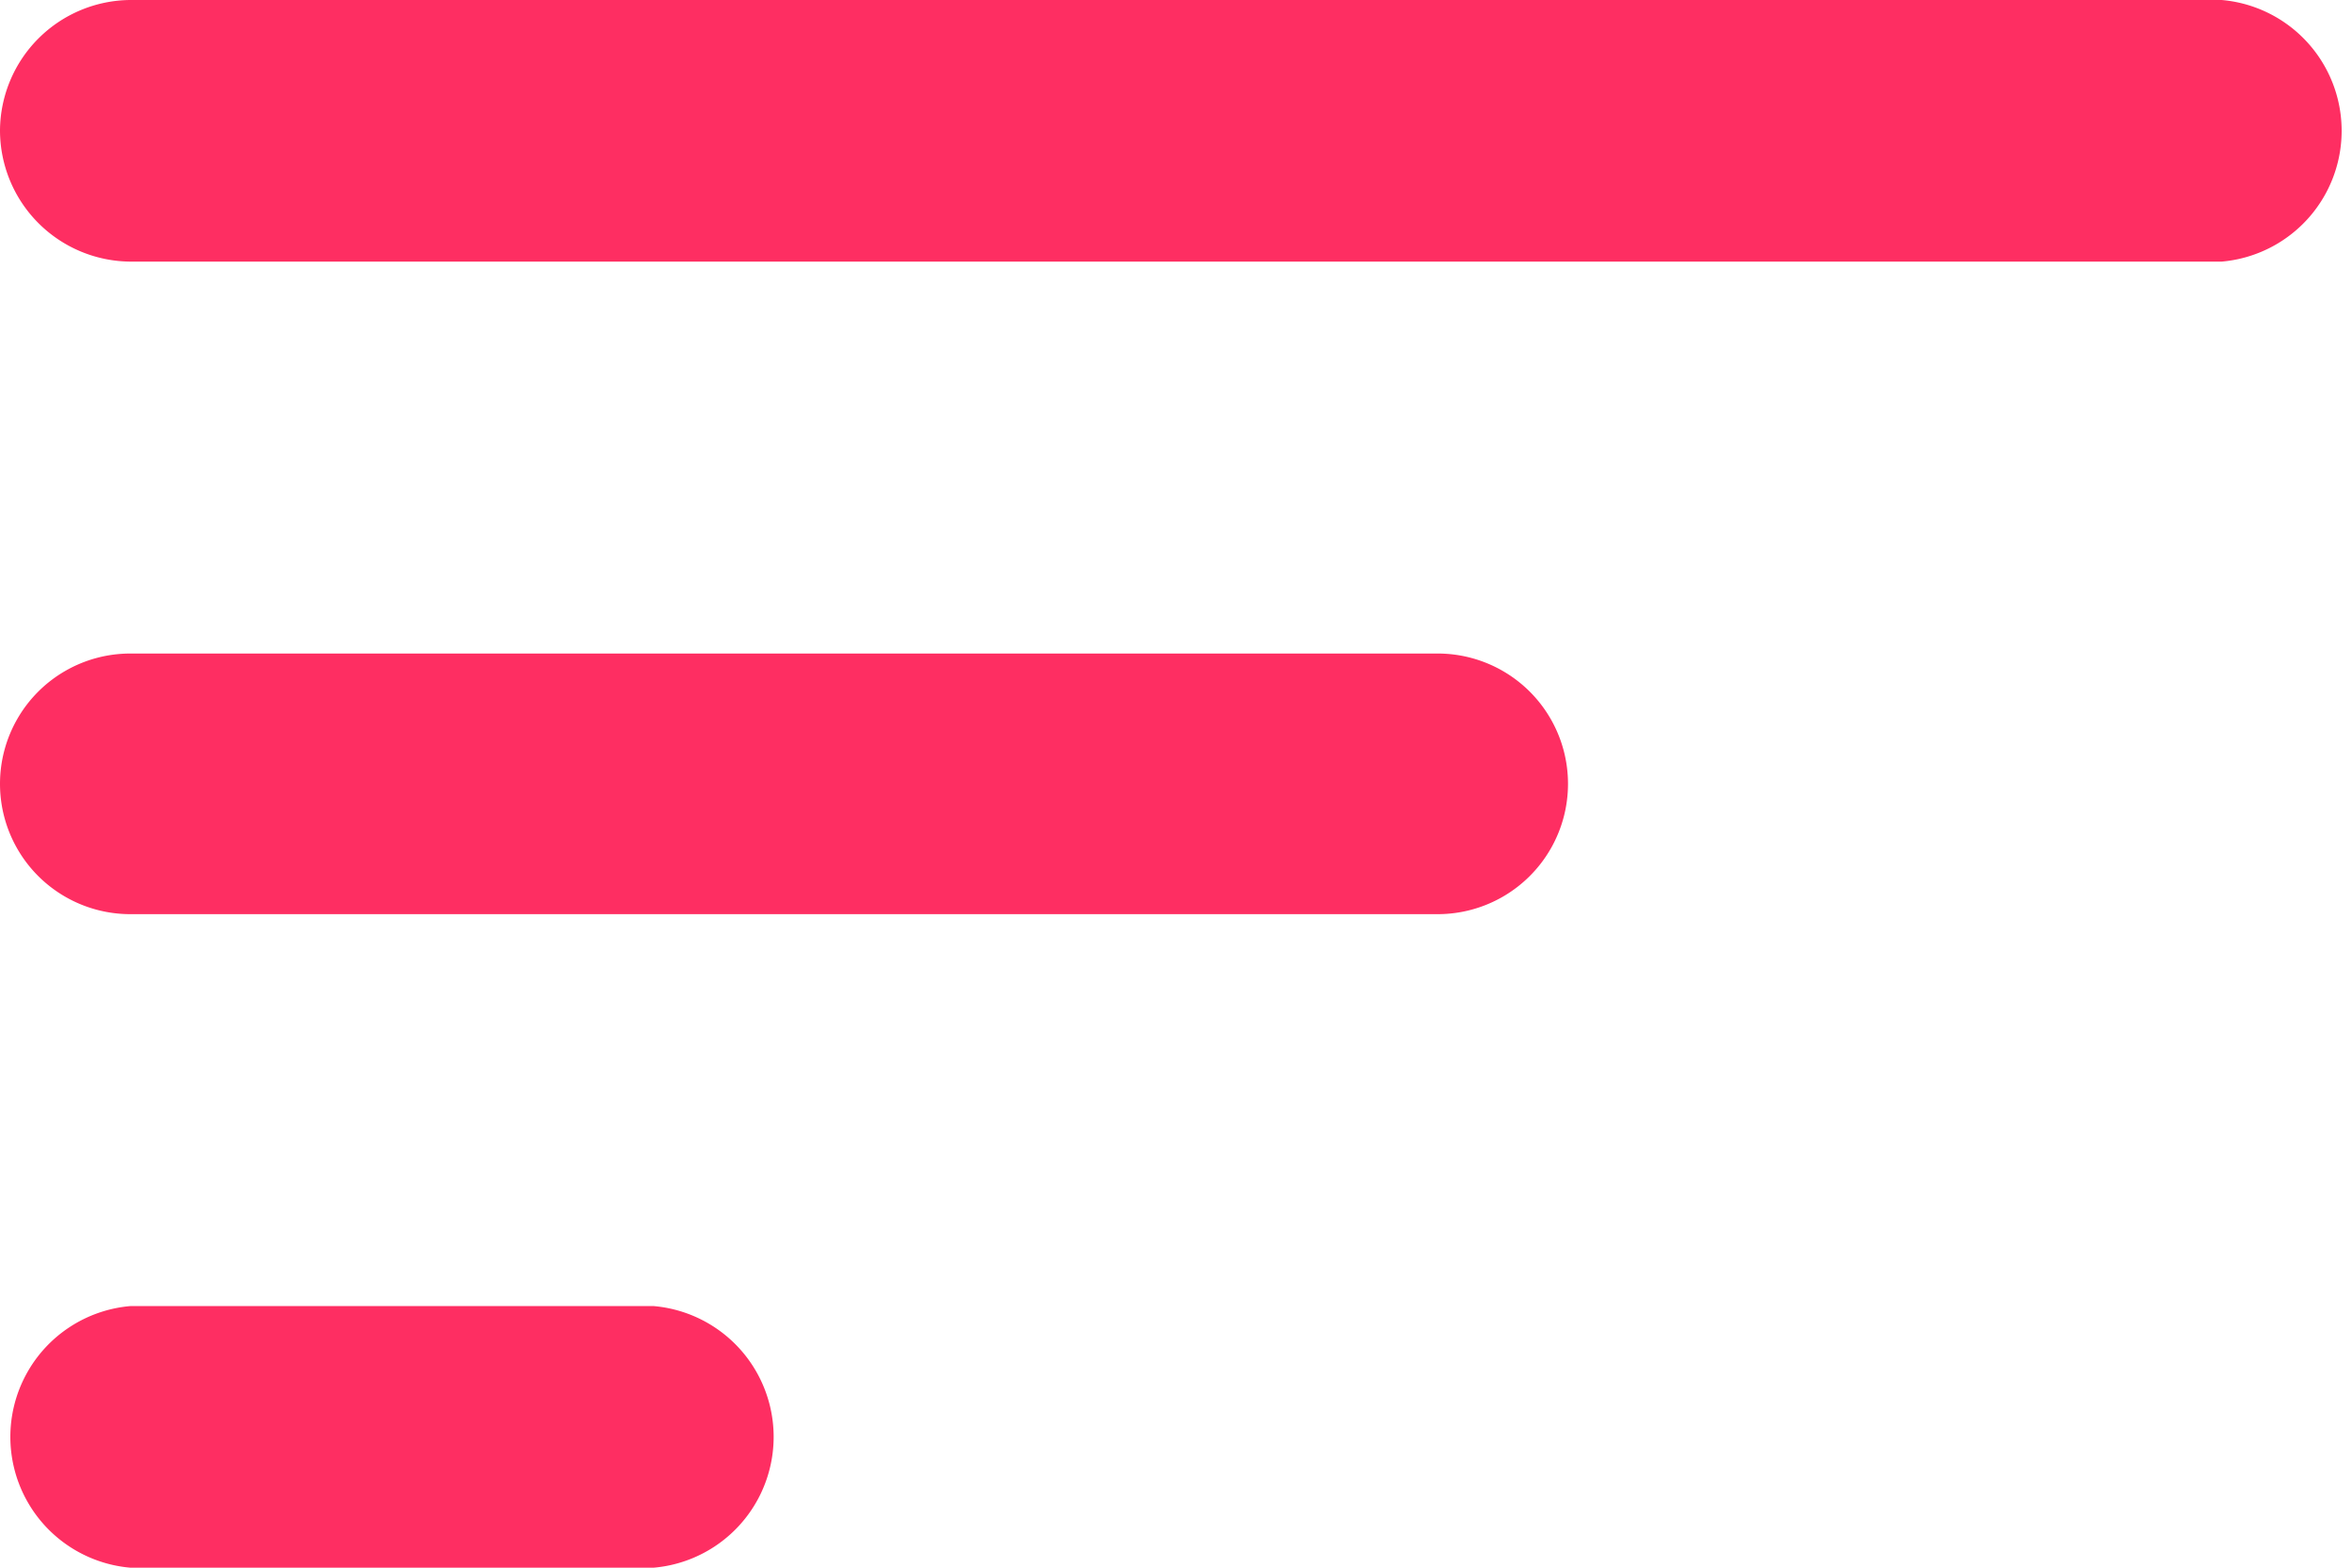 <svg xmlns="http://www.w3.org/2000/svg" viewBox="0 0 24 16"><defs><style>.cls-1{fill:#fe2e62;}</style></defs><title>Asset 6</title><g id="Layer_2" data-name="Layer 2"><g id="Layer_1-2" data-name="Layer 1"><path class="cls-1" d="M1.33,16H6.67a1.34,1.34,0,0,0,0-2.67H1.33a1.34,1.34,0,0,0,0,2.67ZM0,1.33A1.34,1.34,0,0,0,1.33,2.67H22.67a1.34,1.34,0,0,0,0-2.67H1.33A1.34,1.34,0,0,0,0,1.33Zm1.33,8H14.67a1.33,1.33,0,1,0,0-2.66H1.33a1.33,1.33,0,1,0,0,2.66Z"/></g></g></svg>
